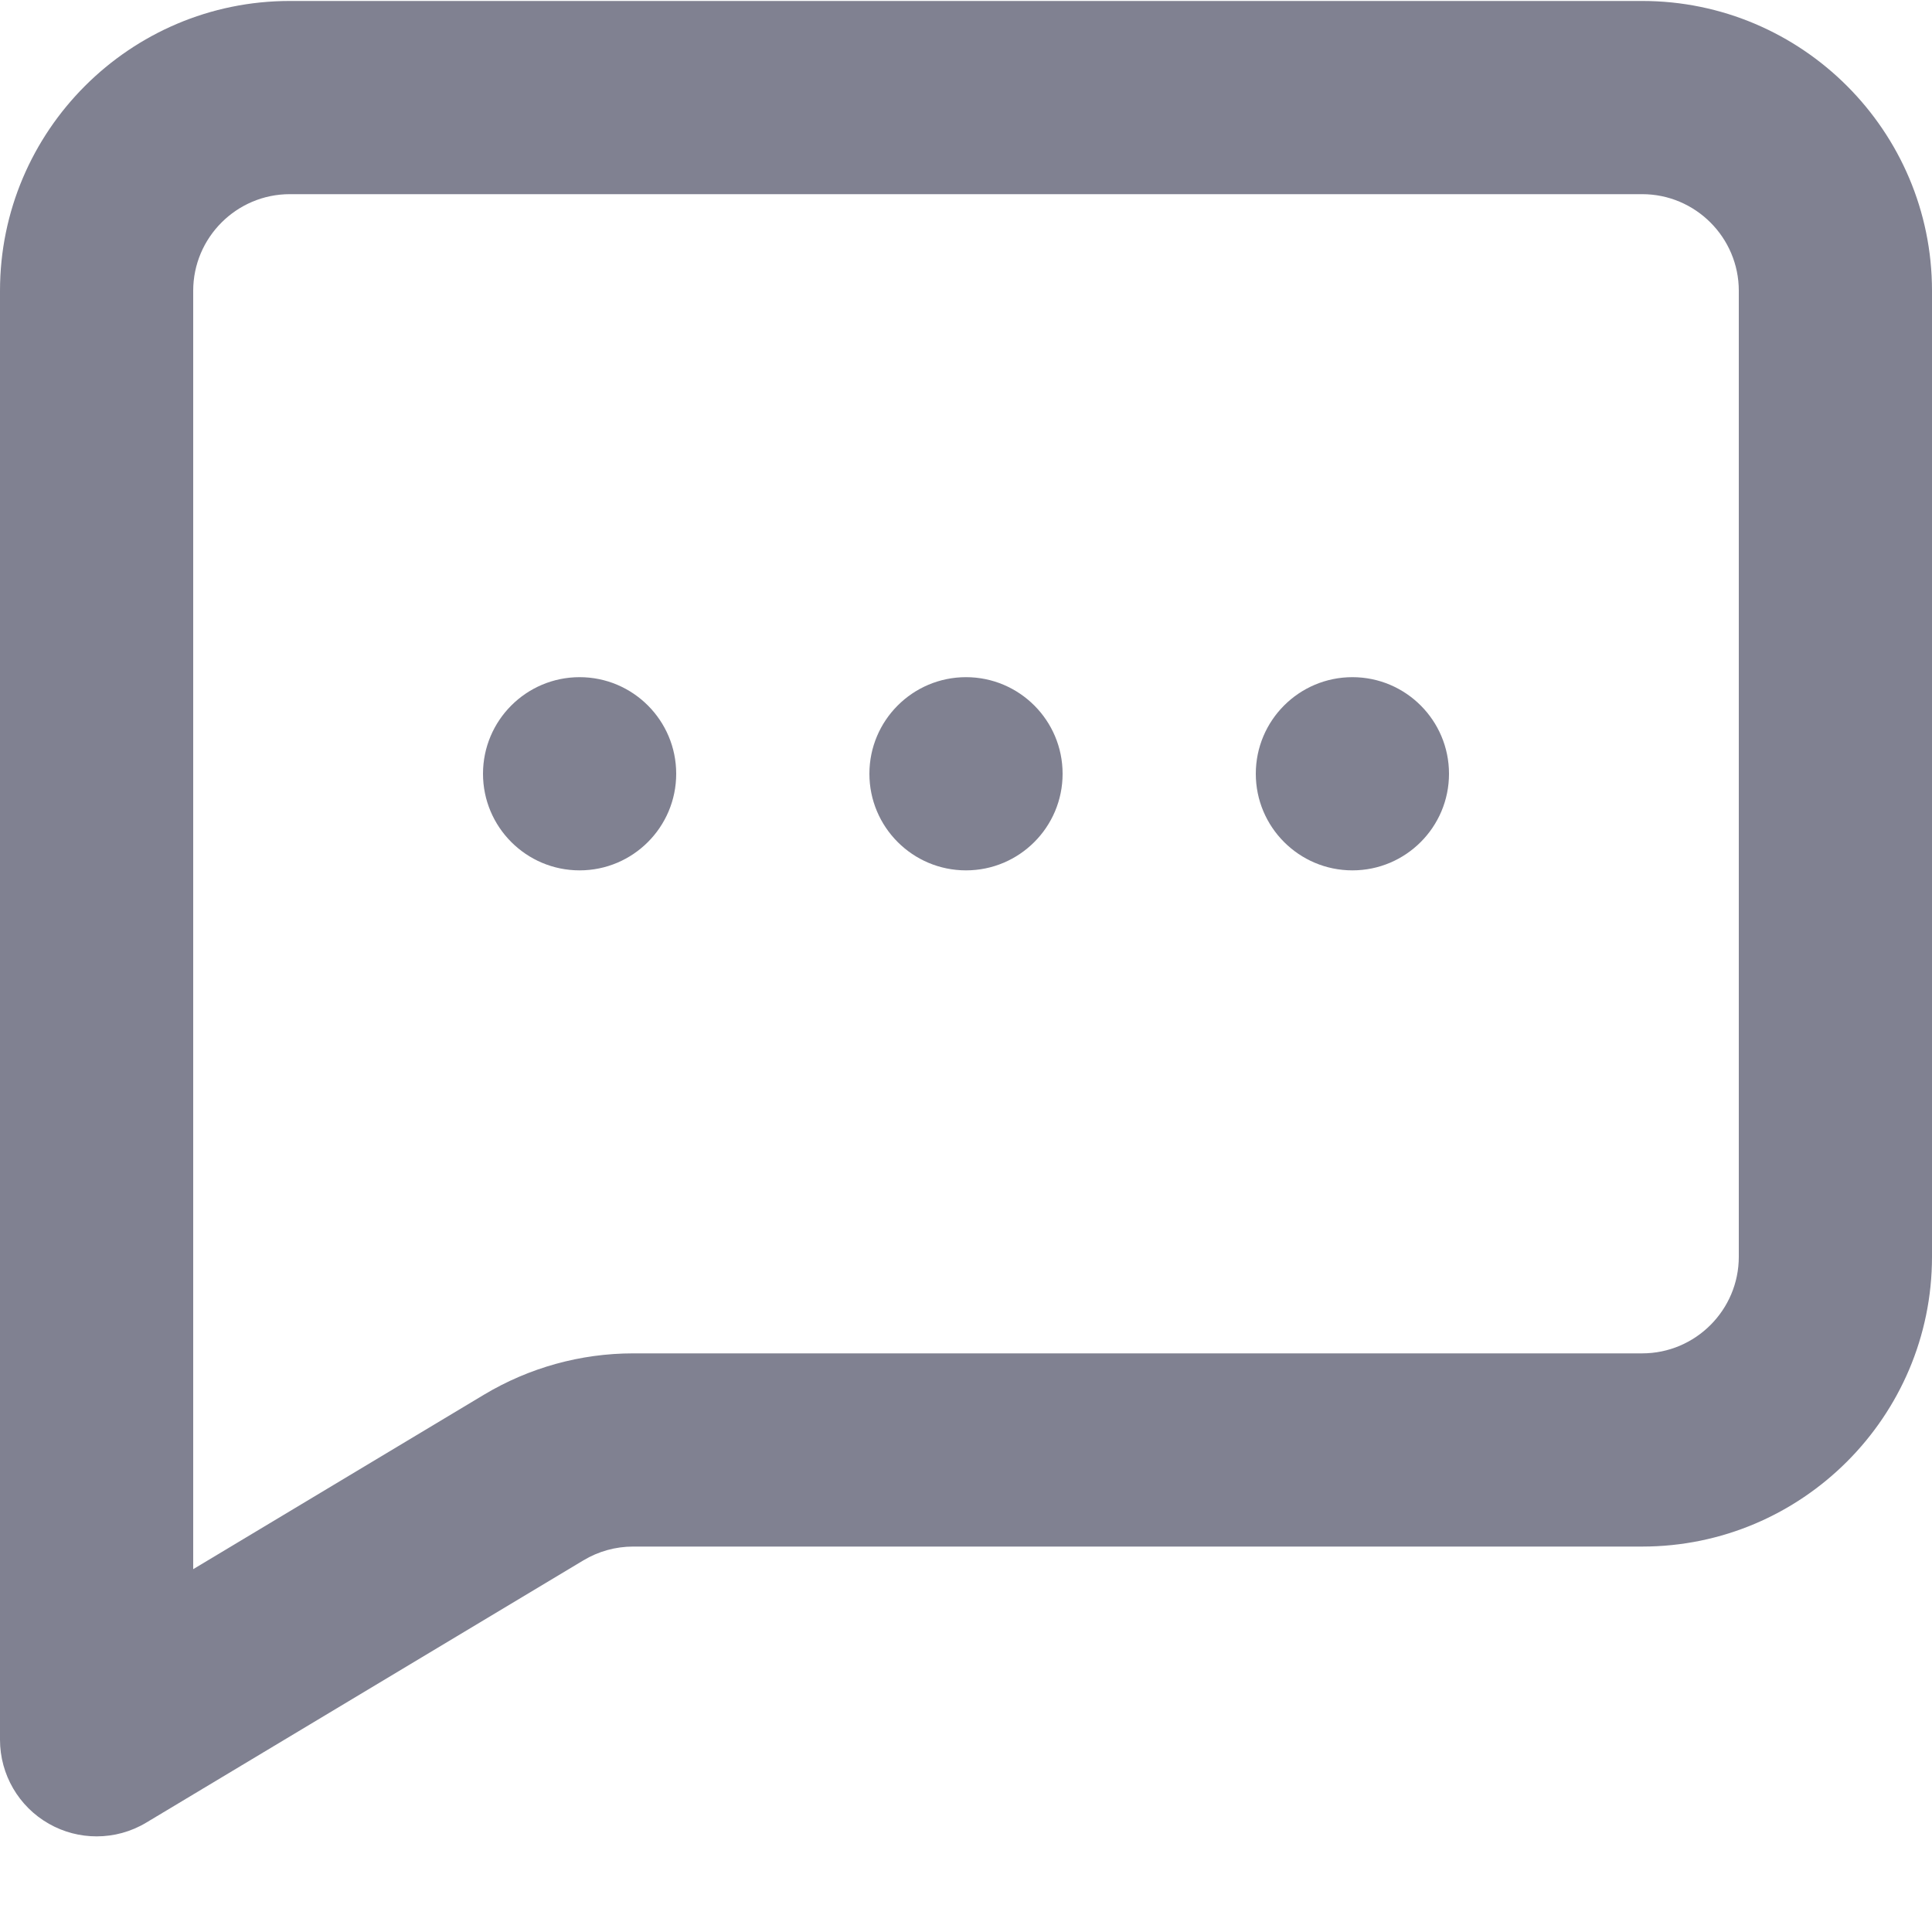 <svg width="20" height="20" viewBox="0 0 20 20" fill="none" xmlns="http://www.w3.org/2000/svg">
<path fill-rule="evenodd" clip-rule="evenodd" d="M5 8.01C5 7.458 5.448 7.01 6 7.01C6.552 7.01 7 7.458 7 8.01C7 8.562 6.552 9.01 6 9.01C5.448 9.01 5 8.562 5 8.01ZM10 7.01C9.448 7.01 9 7.458 9 8.01C9 8.562 9.448 9.01 10 9.01C10.552 9.01 11 8.562 11 8.01C11 7.458 10.552 7.01 10 7.01ZM14 7.01C13.448 7.01 13 7.458 13 8.01C13 8.562 13.448 9.01 14 9.01C14.552 9.01 15 8.562 15 8.01C15 7.458 14.552 7.01 14 7.01ZM18 13.01C18 13.561 17.551 14.01 17 14.01H6.554C6.011 14.01 5.477 14.158 5.01 14.438L2 16.244V3.01C2 2.459 2.449 2.01 3 2.01H17C17.551 2.01 18 2.459 18 3.01V13.01ZM17 0.01H3C1.346 0.01 0 1.356 0 3.01V18.01C0 18.37 0.194 18.703 0.507 18.88C0.66 18.967 0.83 19.01 1 19.01C1.178 19.01 1.356 18.963 1.515 18.867L6.039 16.153C6.195 16.059 6.373 16.01 6.554 16.01H17C18.654 16.01 20 14.664 20 13.01V3.01C20 1.356 18.654 0.01 17 0.01Z" fill="#808191"/>
</svg>

